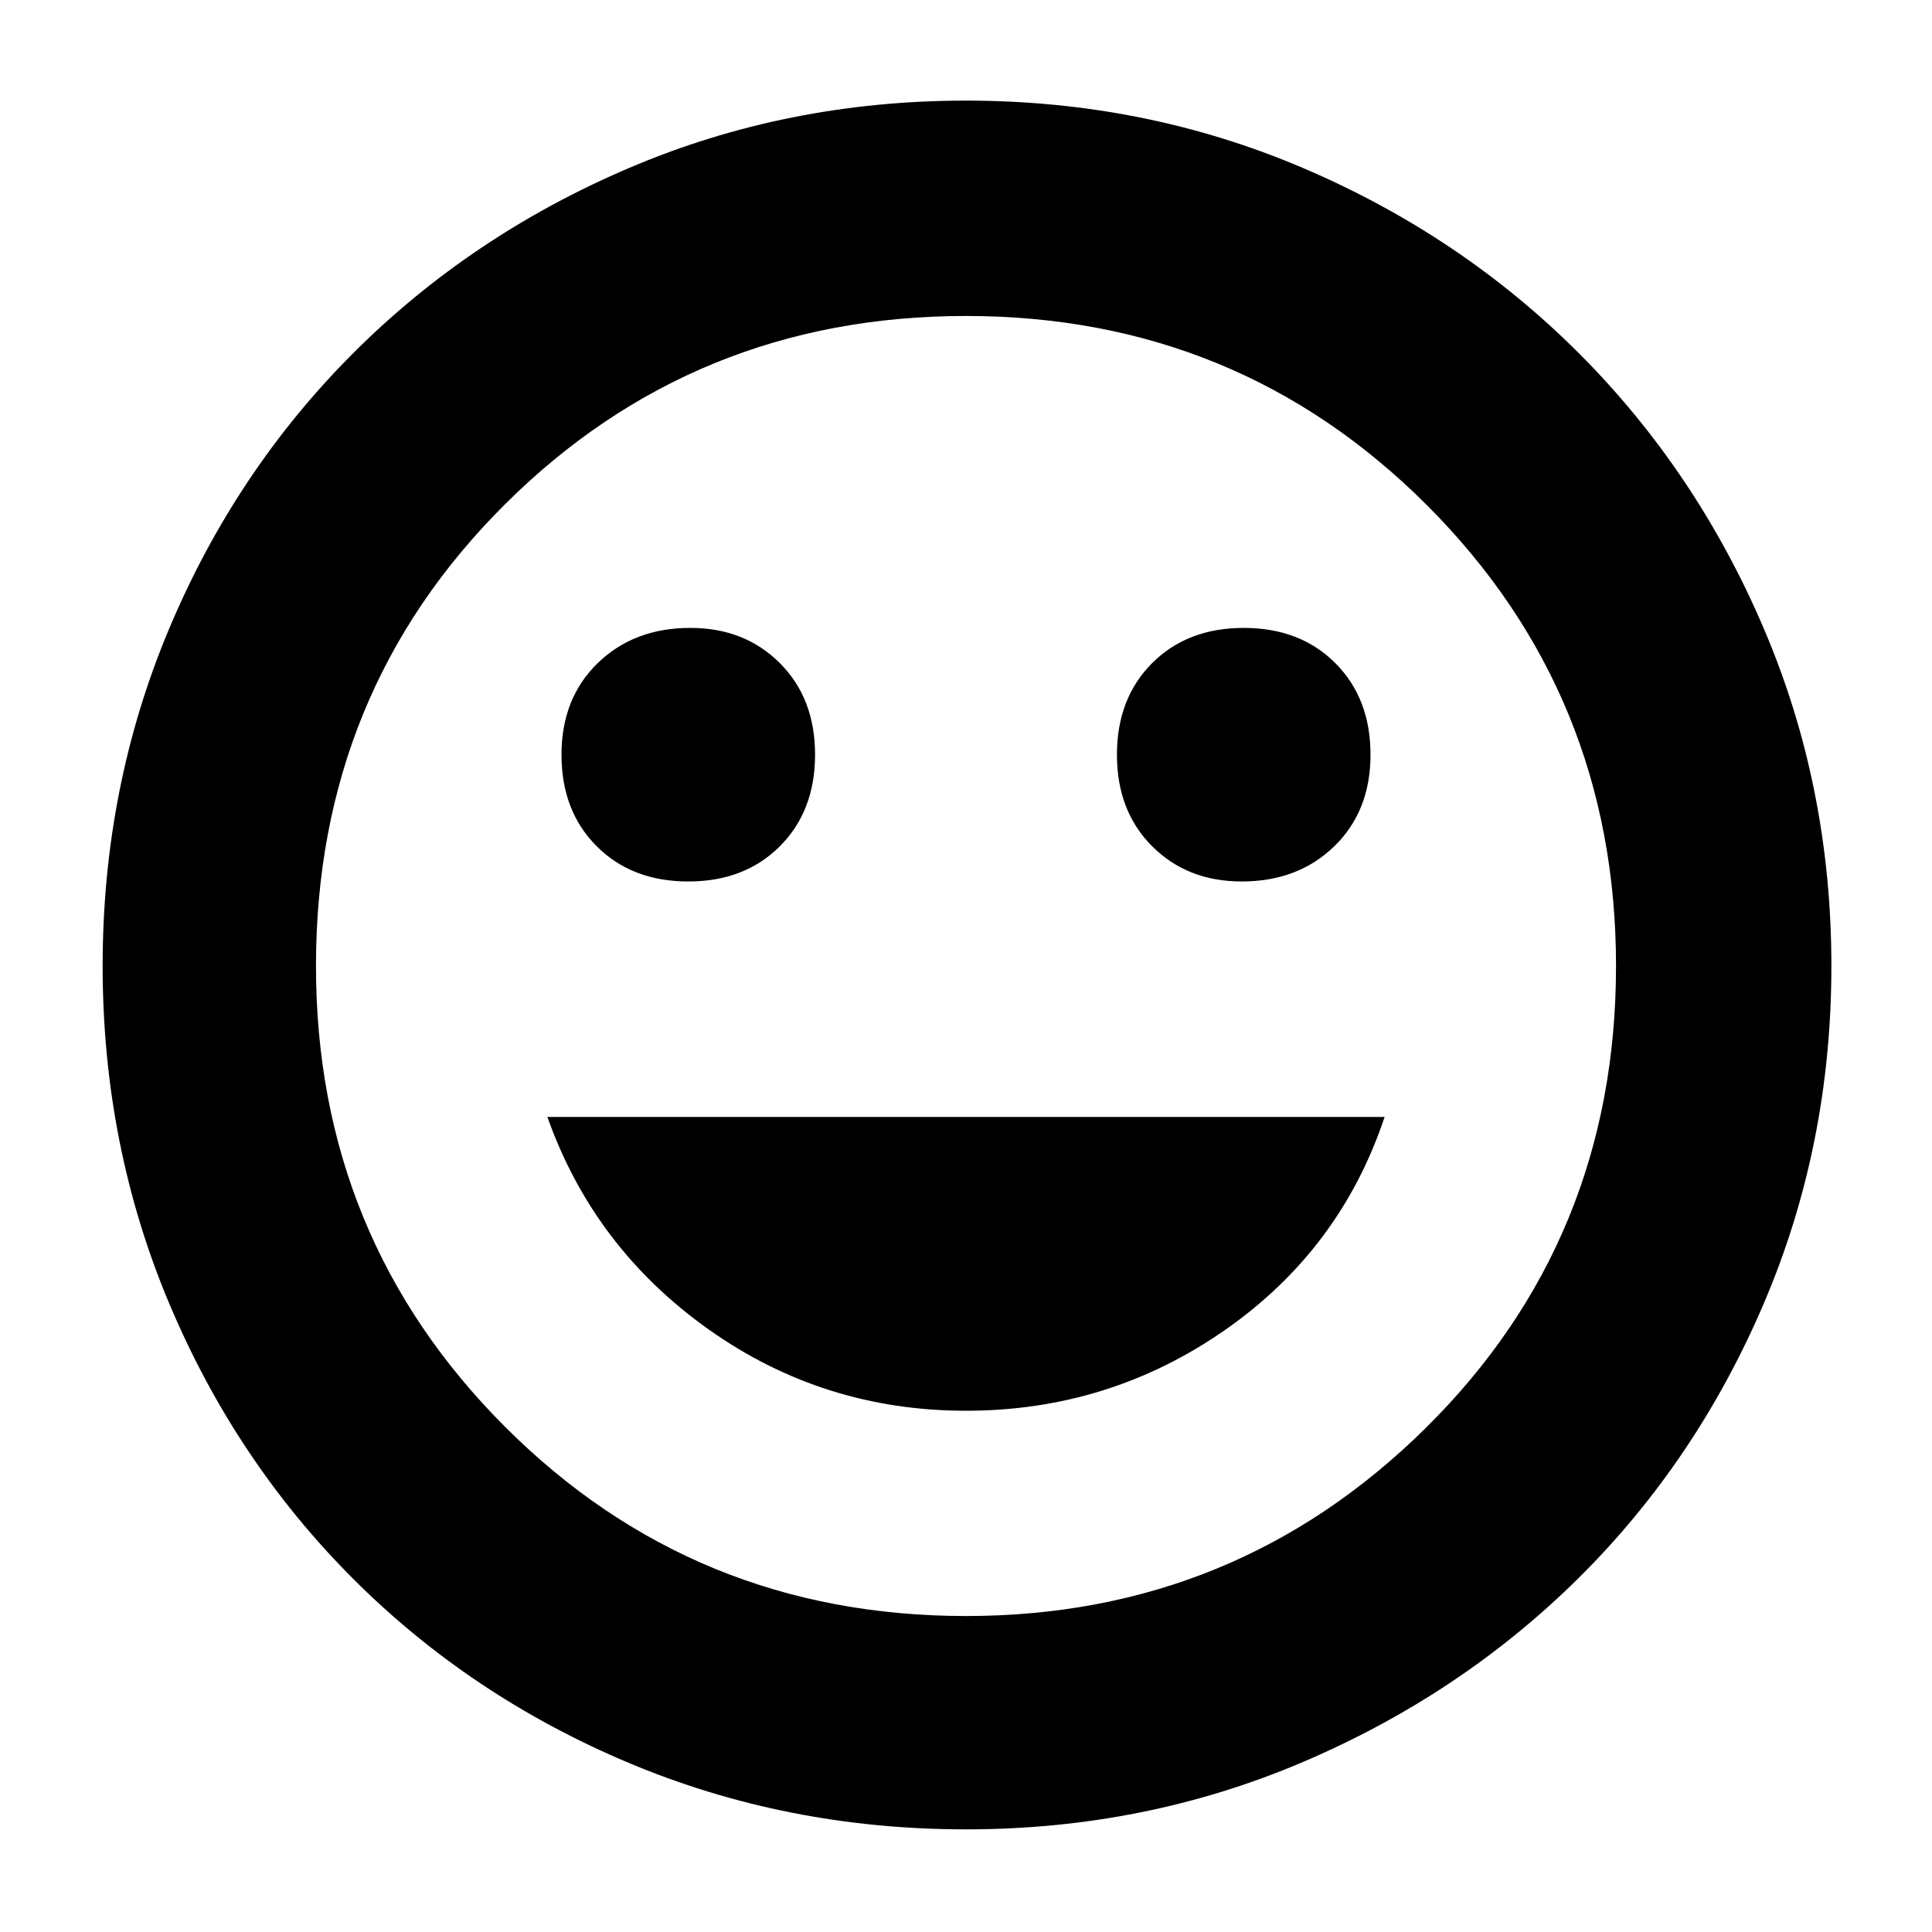 <svg xmlns="http://www.w3.org/2000/svg" height="40" width="40"><path d="M25.708 18.25Q26.875 18.25 27.625 17.521Q28.375 16.792 28.375 15.625Q28.375 14.458 27.646 13.729Q26.917 13 25.75 13Q24.583 13 23.854 13.729Q23.125 14.458 23.125 15.625Q23.125 16.792 23.854 17.521Q24.583 18.25 25.708 18.25ZM14.25 18.25Q15.417 18.25 16.146 17.521Q16.875 16.792 16.875 15.625Q16.875 14.458 16.146 13.729Q15.417 13 14.292 13Q13.125 13 12.375 13.729Q11.625 14.458 11.625 15.625Q11.625 16.792 12.354 17.521Q13.083 18.25 14.25 18.25ZM20 29.208Q22.958 29.208 25.354 27.542Q27.75 25.875 28.667 23.125H11.333Q12.292 25.833 14.667 27.521Q17.042 29.208 20 29.208ZM20 37.875Q16.292 37.875 13.021 36.5Q9.75 35.125 7.312 32.688Q4.875 30.25 3.5 26.979Q2.125 23.708 2.125 20Q2.125 16.292 3.5 13.021Q4.875 9.75 7.312 7.312Q9.75 4.875 13.021 3.479Q16.292 2.083 20 2.083Q23.708 2.083 26.979 3.479Q30.25 4.875 32.688 7.312Q35.125 9.75 36.521 13.021Q37.917 16.292 37.917 20Q37.917 23.708 36.521 26.979Q35.125 30.25 32.688 32.667Q30.25 35.083 26.979 36.479Q23.708 37.875 20 37.875ZM20 20Q20 20 20 20Q20 20 20 20Q20 20 20 20Q20 20 20 20Q20 20 20 20Q20 20 20 20Q20 20 20 20Q20 20 20 20ZM20 33.458Q25.583 33.458 29.521 29.562Q33.458 25.667 33.458 20Q33.458 14.375 29.542 10.458Q25.625 6.542 20 6.542Q14.375 6.542 10.458 10.438Q6.542 14.333 6.542 20Q6.542 25.625 10.458 29.542Q14.375 33.458 20 33.458Z"/></svg>